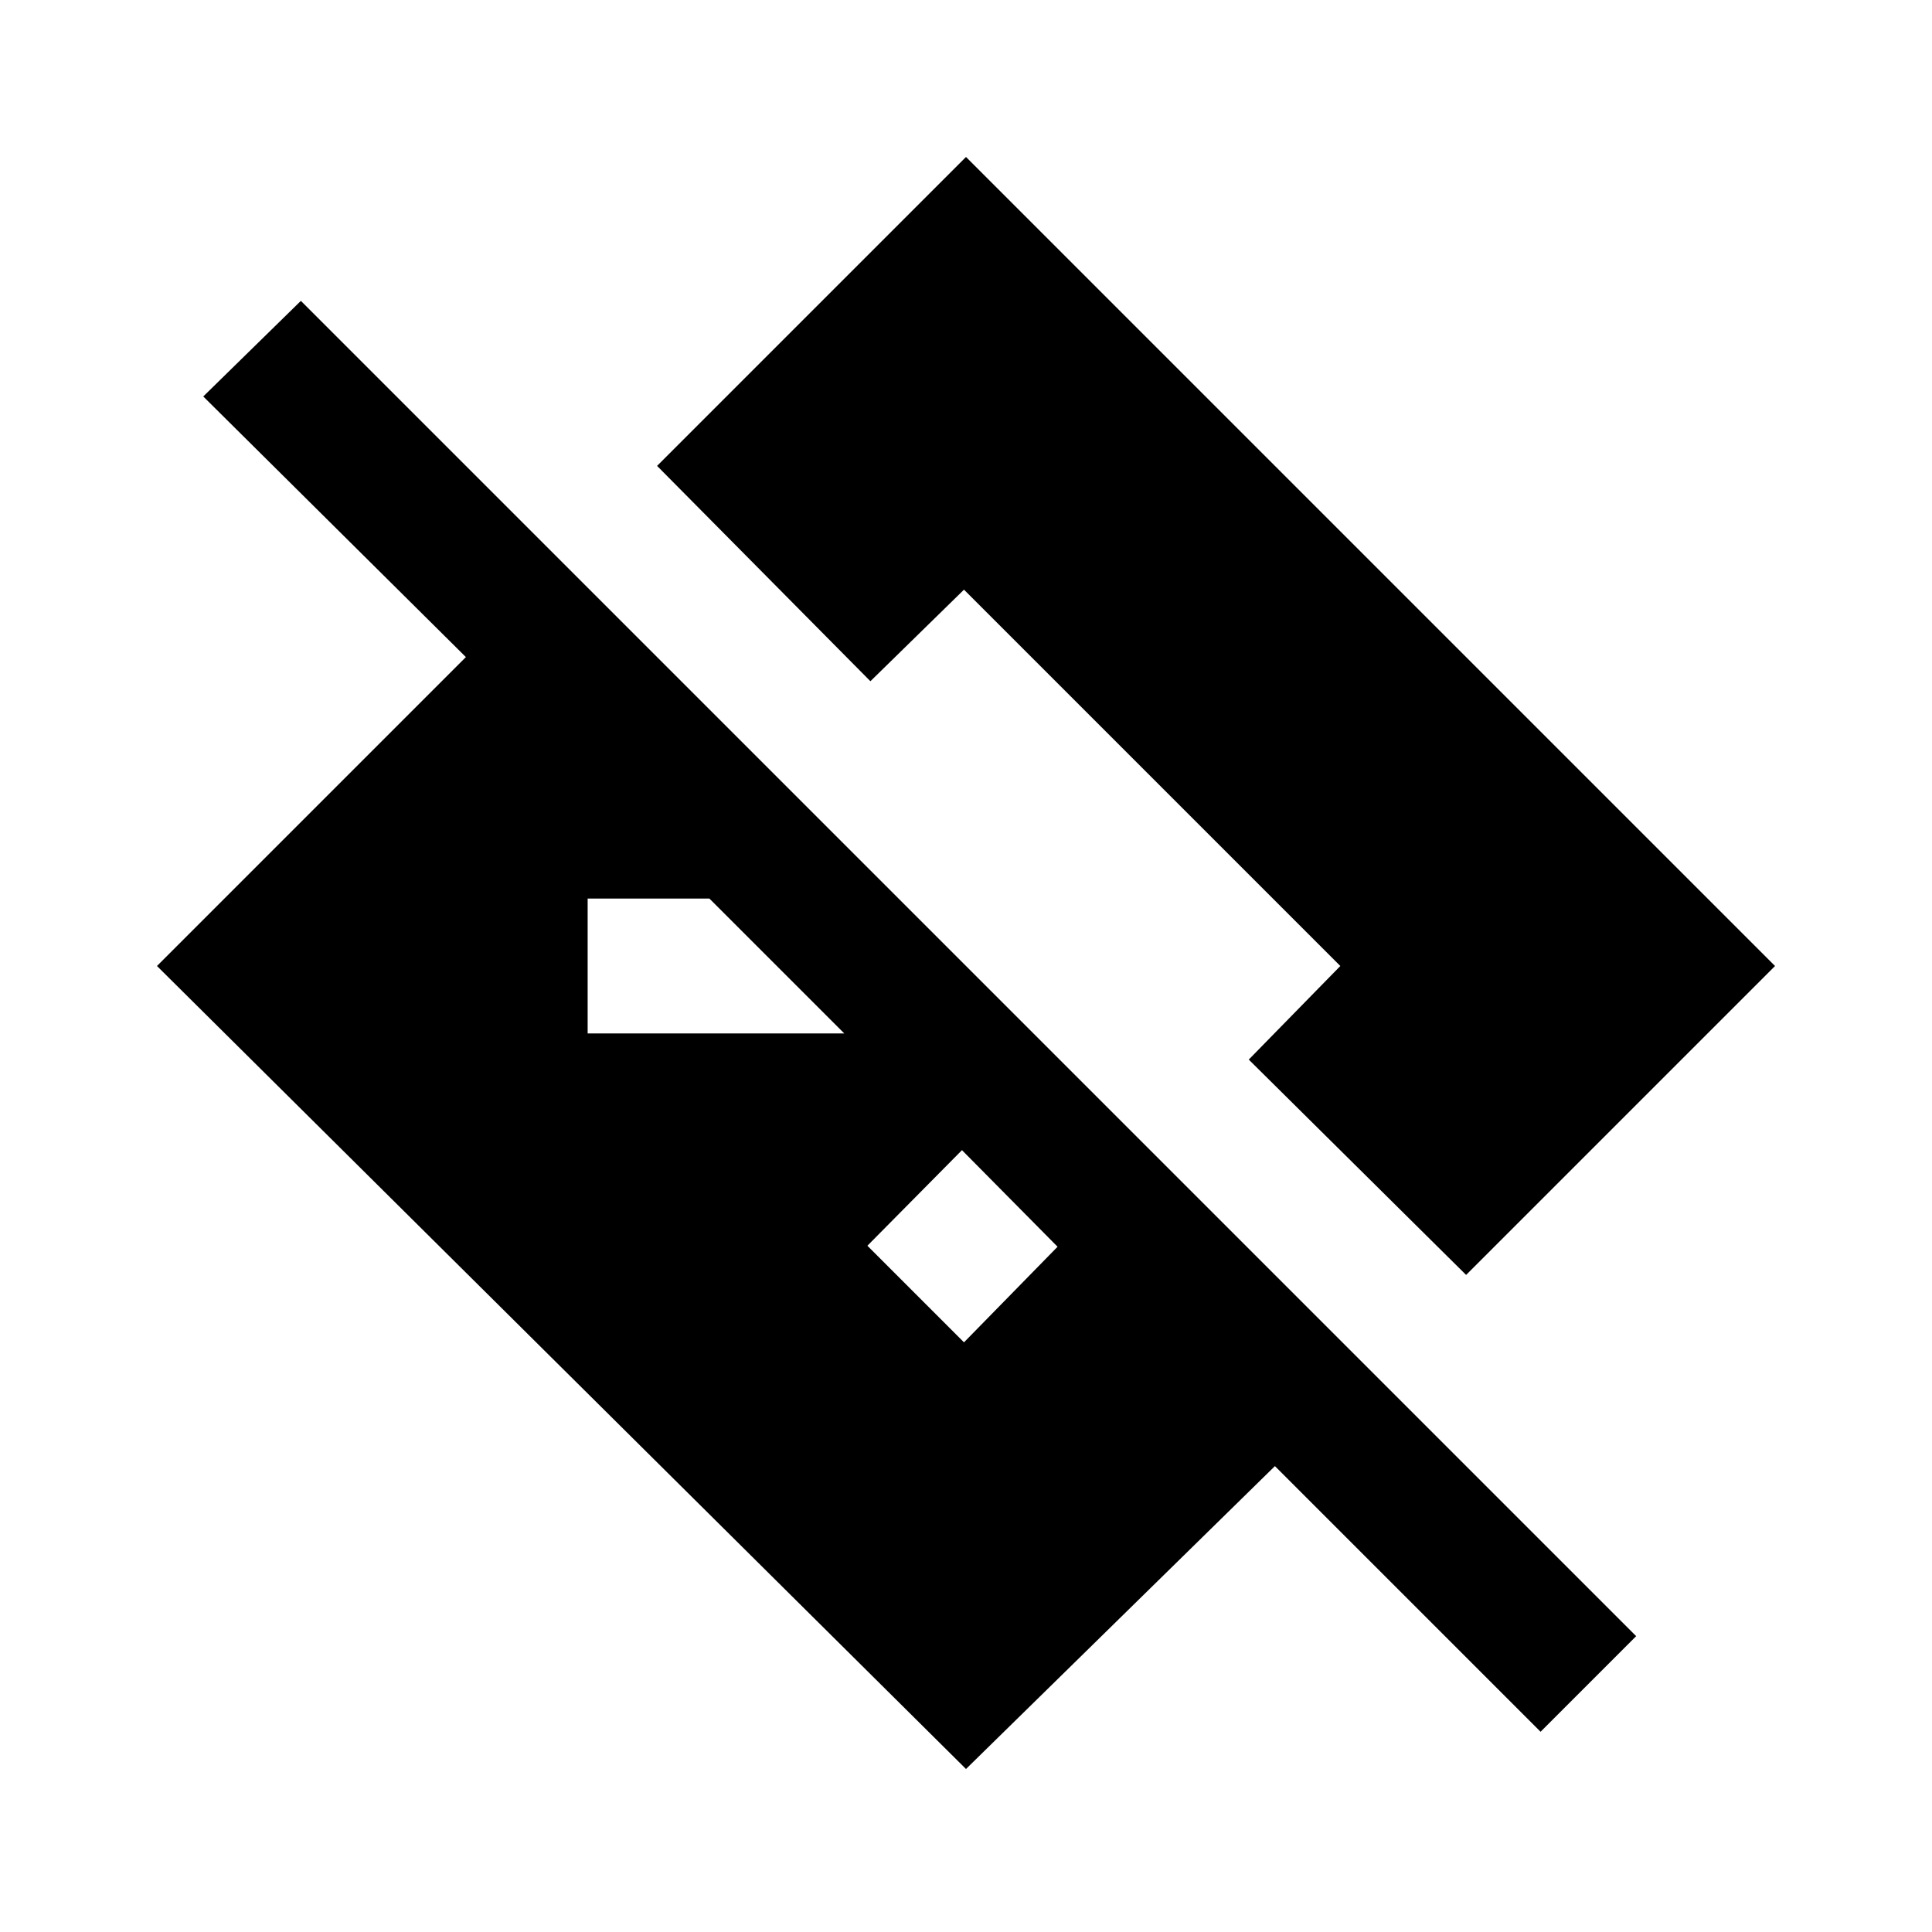 <svg xmlns="http://www.w3.org/2000/svg" height="20" viewBox="0 -960 960 960" width="20"><path d="m765.5-99.5-132-132L480-81 78-480l153.5-153.5L101-763l48.5-47.5L813-147l-47.5 47.5ZM478-388.5 431-341l48 48 46.5-47.5-47.5-48Zm250.5 62-108-107L666-480 479-667l-46.5 45.5-106-107L480-882l402 402-153.5 153.5ZM292-513.5v67h127.5l-67-67H292Z"/></svg>